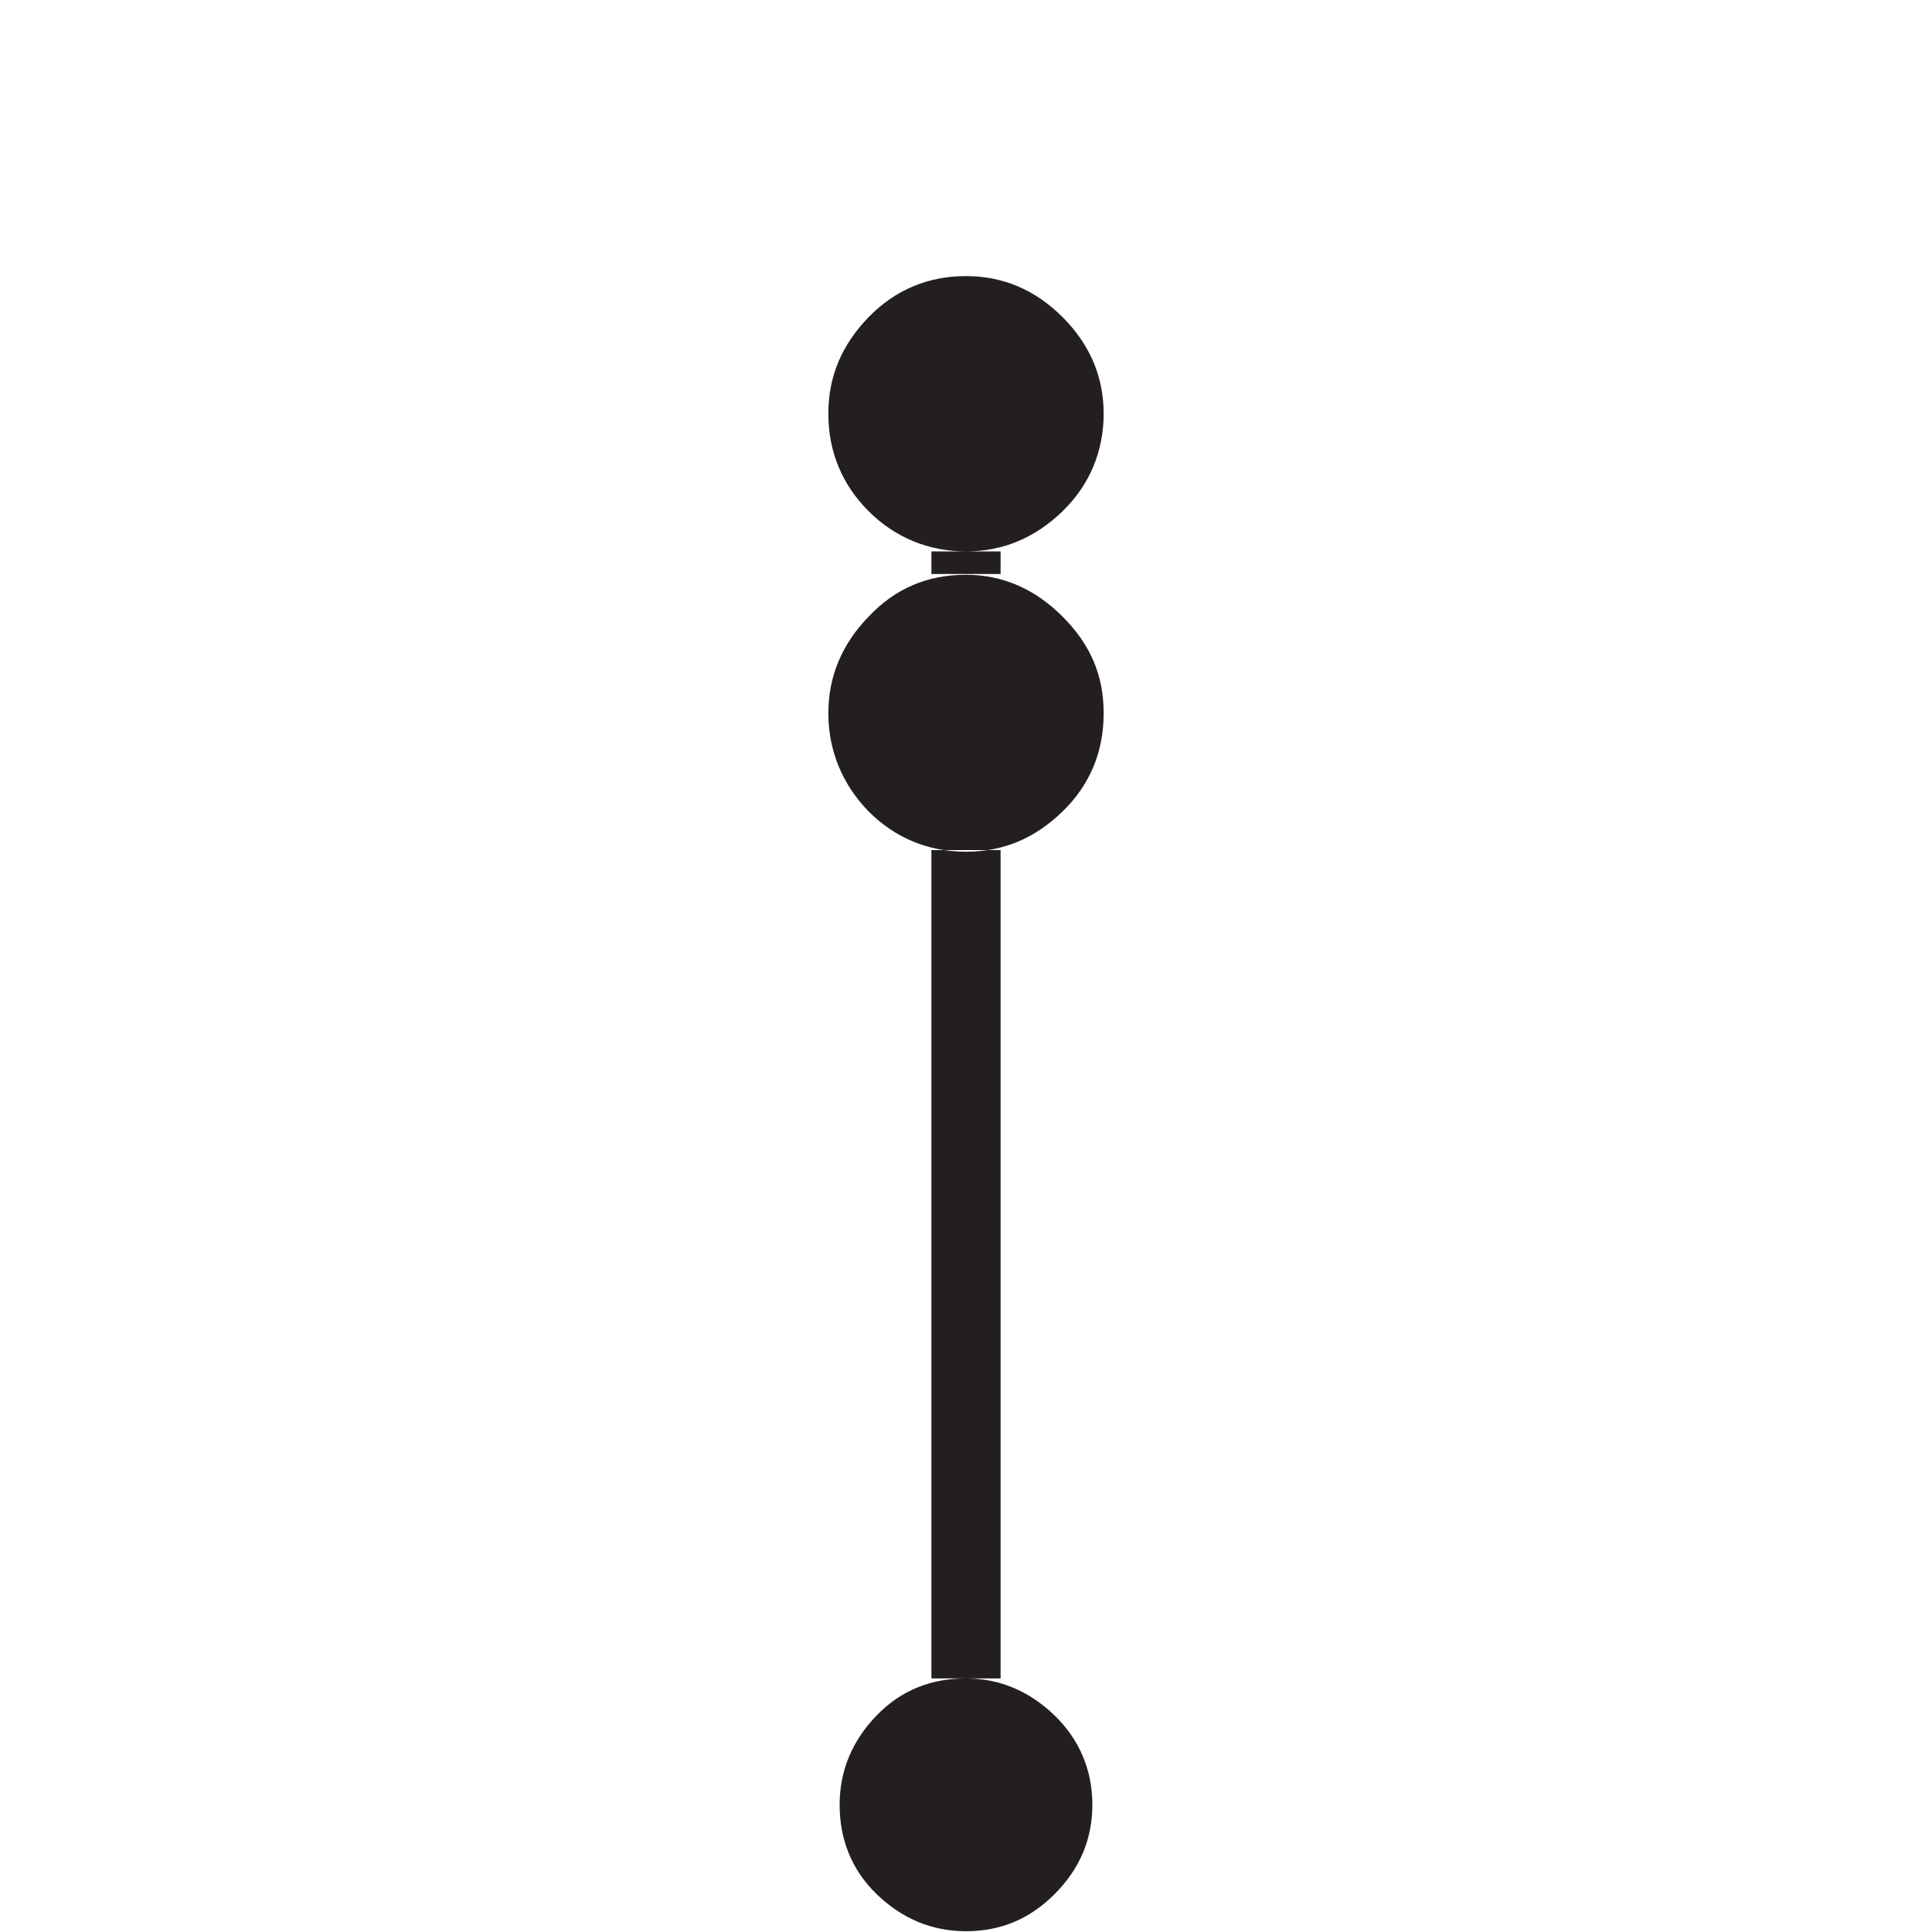 <?xml version="1.0" encoding="UTF-8"?>
<svg width="32px" height="32px" viewBox="0 0 32 32" version="1.1" xmlns="http://www.w3.org/2000/svg" xmlns:xlink="http://www.w3.org/1999/xlink">
    <title>FC6EFD59-FCE9-40D6-992C-E239EC5A1350</title>
    <g id="Squat-laskuri" stroke="none" stroke-width="1" fill="none" fill-rule="evenodd">
        <g id="colors_and_typography" transform="translate(-862, -1098)">
            <g id="turvalaite_ikonit" transform="translate(718, 906)">
                <g id="Asset-53" transform="translate(144, 192)">
                    <rect id="Rectangle" x="0" y="0" width="32" height="32"></rect>
                    <path d="M16,4.573 C16.613,4.573 17.147,4.8 17.6,5.253 C18.053,5.707 18.28,6.24 18.28,6.853 C18.28,7.467 18.053,8.027 17.6,8.467 C17.147,8.907 16.613,9.133 16,9.133 C15.387,9.133 14.827,8.907 14.387,8.467 C13.947,8.027 13.72,7.48 13.72,6.853 C13.72,6.227 13.947,5.707 14.387,5.253 C14.827,4.8 15.373,4.573 16,4.573 L16,4.573 Z M16,9.52 C15.36,9.52 14.827,9.747 14.387,10.213 C13.947,10.667 13.72,11.2 13.72,11.813 C13.72,12.427 13.947,12.987 14.387,13.44 C14.827,13.88 15.373,14.107 16,14.107 C16.627,14.107 17.147,13.88 17.6,13.44 C18.053,13 18.28,12.453 18.28,11.813 C18.28,11.173 18.053,10.667 17.6,10.213 C17.147,9.76 16.613,9.52 16,9.52 L16,9.52 Z M16,27.8 C15.413,27.8 14.92,28 14.52,28.413 C14.12,28.827 13.907,29.32 13.907,29.893 C13.907,30.467 14.107,30.973 14.52,31.373 C14.933,31.773 15.427,31.987 16,31.987 C16.573,31.987 17.053,31.787 17.467,31.373 C17.88,30.96 18.093,30.467 18.093,29.893 C18.093,29.32 17.88,28.813 17.467,28.413 C17.053,28.013 16.56,27.8 16,27.8 Z M16,28.373 C14.987,28.373 14.48,28.88 14.48,29.893 C14.48,30.907 14.987,31.413 16,31.413 C17.013,31.413 17.52,30.907 17.52,29.893 C17.52,28.88 17.013,28.373 16,28.373 Z M15.427,9.133 L16.573,9.133 L16.573,9.507 L15.427,9.507 L15.427,9.133 Z M15.427,14.08 L16.573,14.08 L16.573,27.8 L15.427,27.8 L15.427,14.093 L15.427,14.08 Z M16,29.32 C16.387,29.32 16.573,29.507 16.573,29.893 C16.573,30.28 16.387,30.467 16,30.467 C15.613,30.467 15.427,30.28 15.427,29.893 C15.427,29.507 15.613,29.32 16,29.32 Z" id="Shape" fill="#231F20" fill-rule="nonzero"></path>
                </g>
            </g>
        </g>
    </g>
</svg>